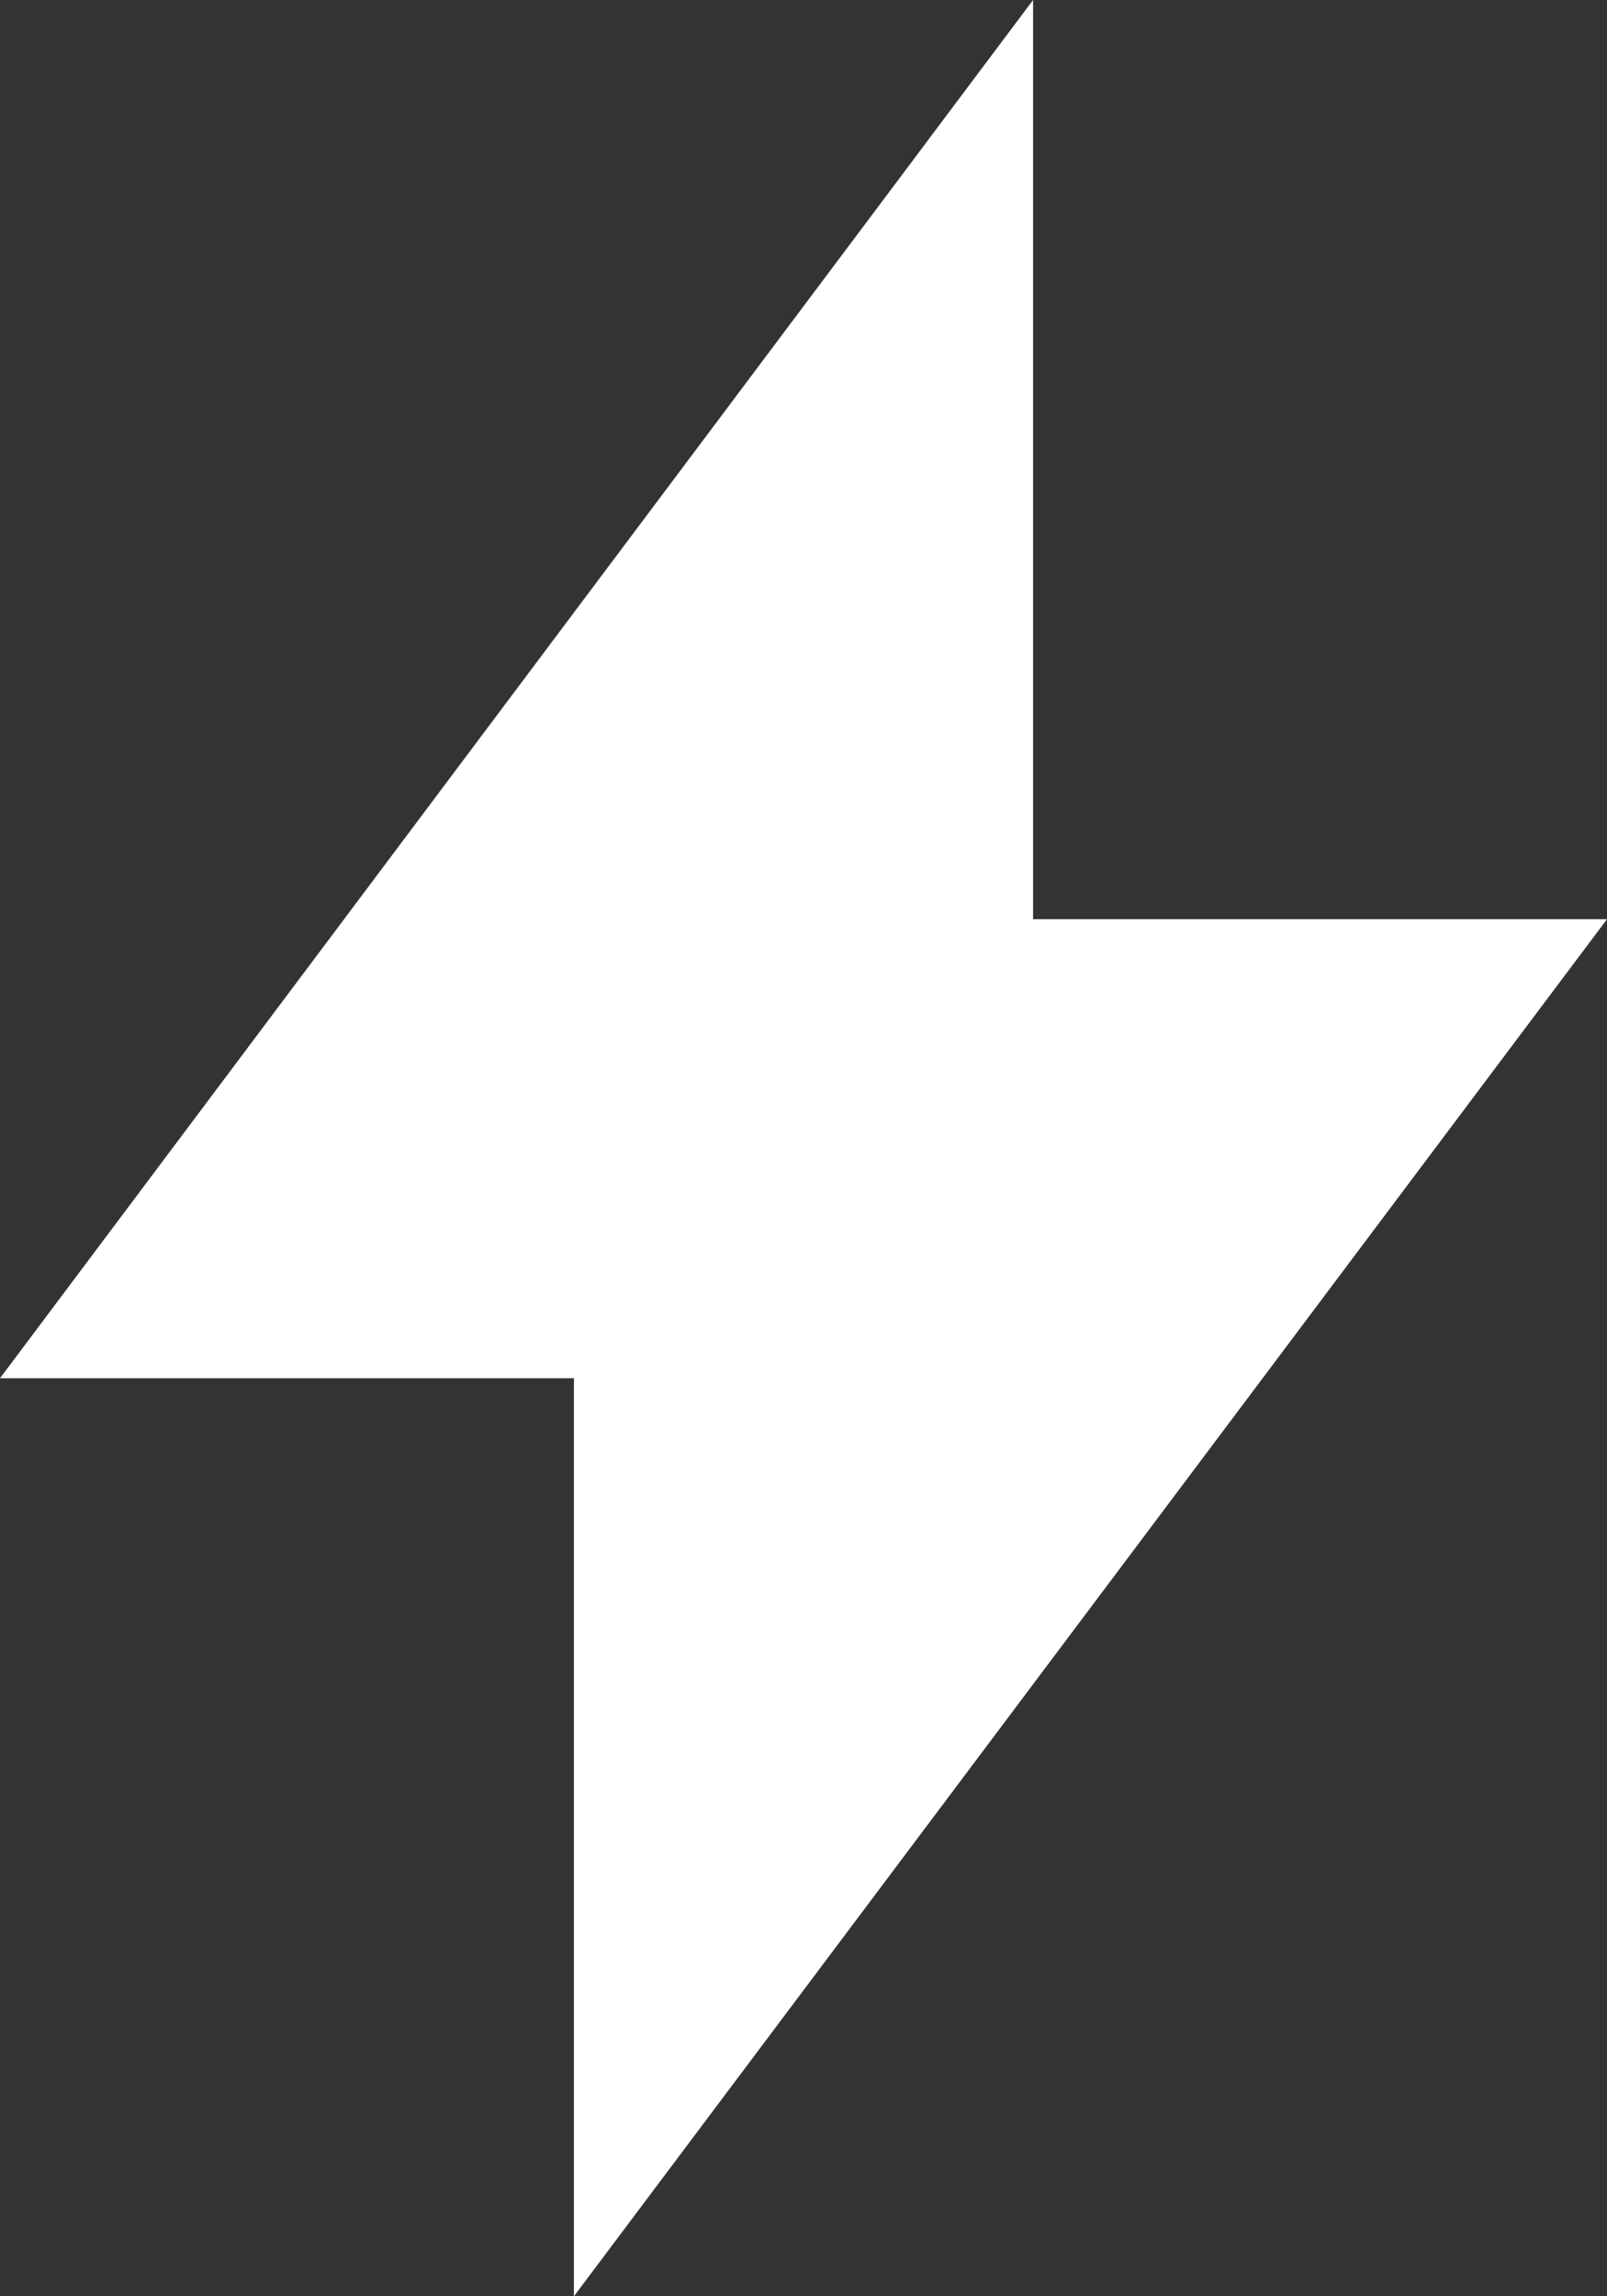 <svg width="7" height="10" viewBox="0 0 7 10" fill="none" xmlns="http://www.w3.org/2000/svg">
<rect x="0" y="0" width="7" height="10" fill="#333333" stroke="none"/>
<path d="M4.5 4.003H7L2.5 10V6.002H0L4.5 0V4.003Z" fill="white"/>
</svg>
